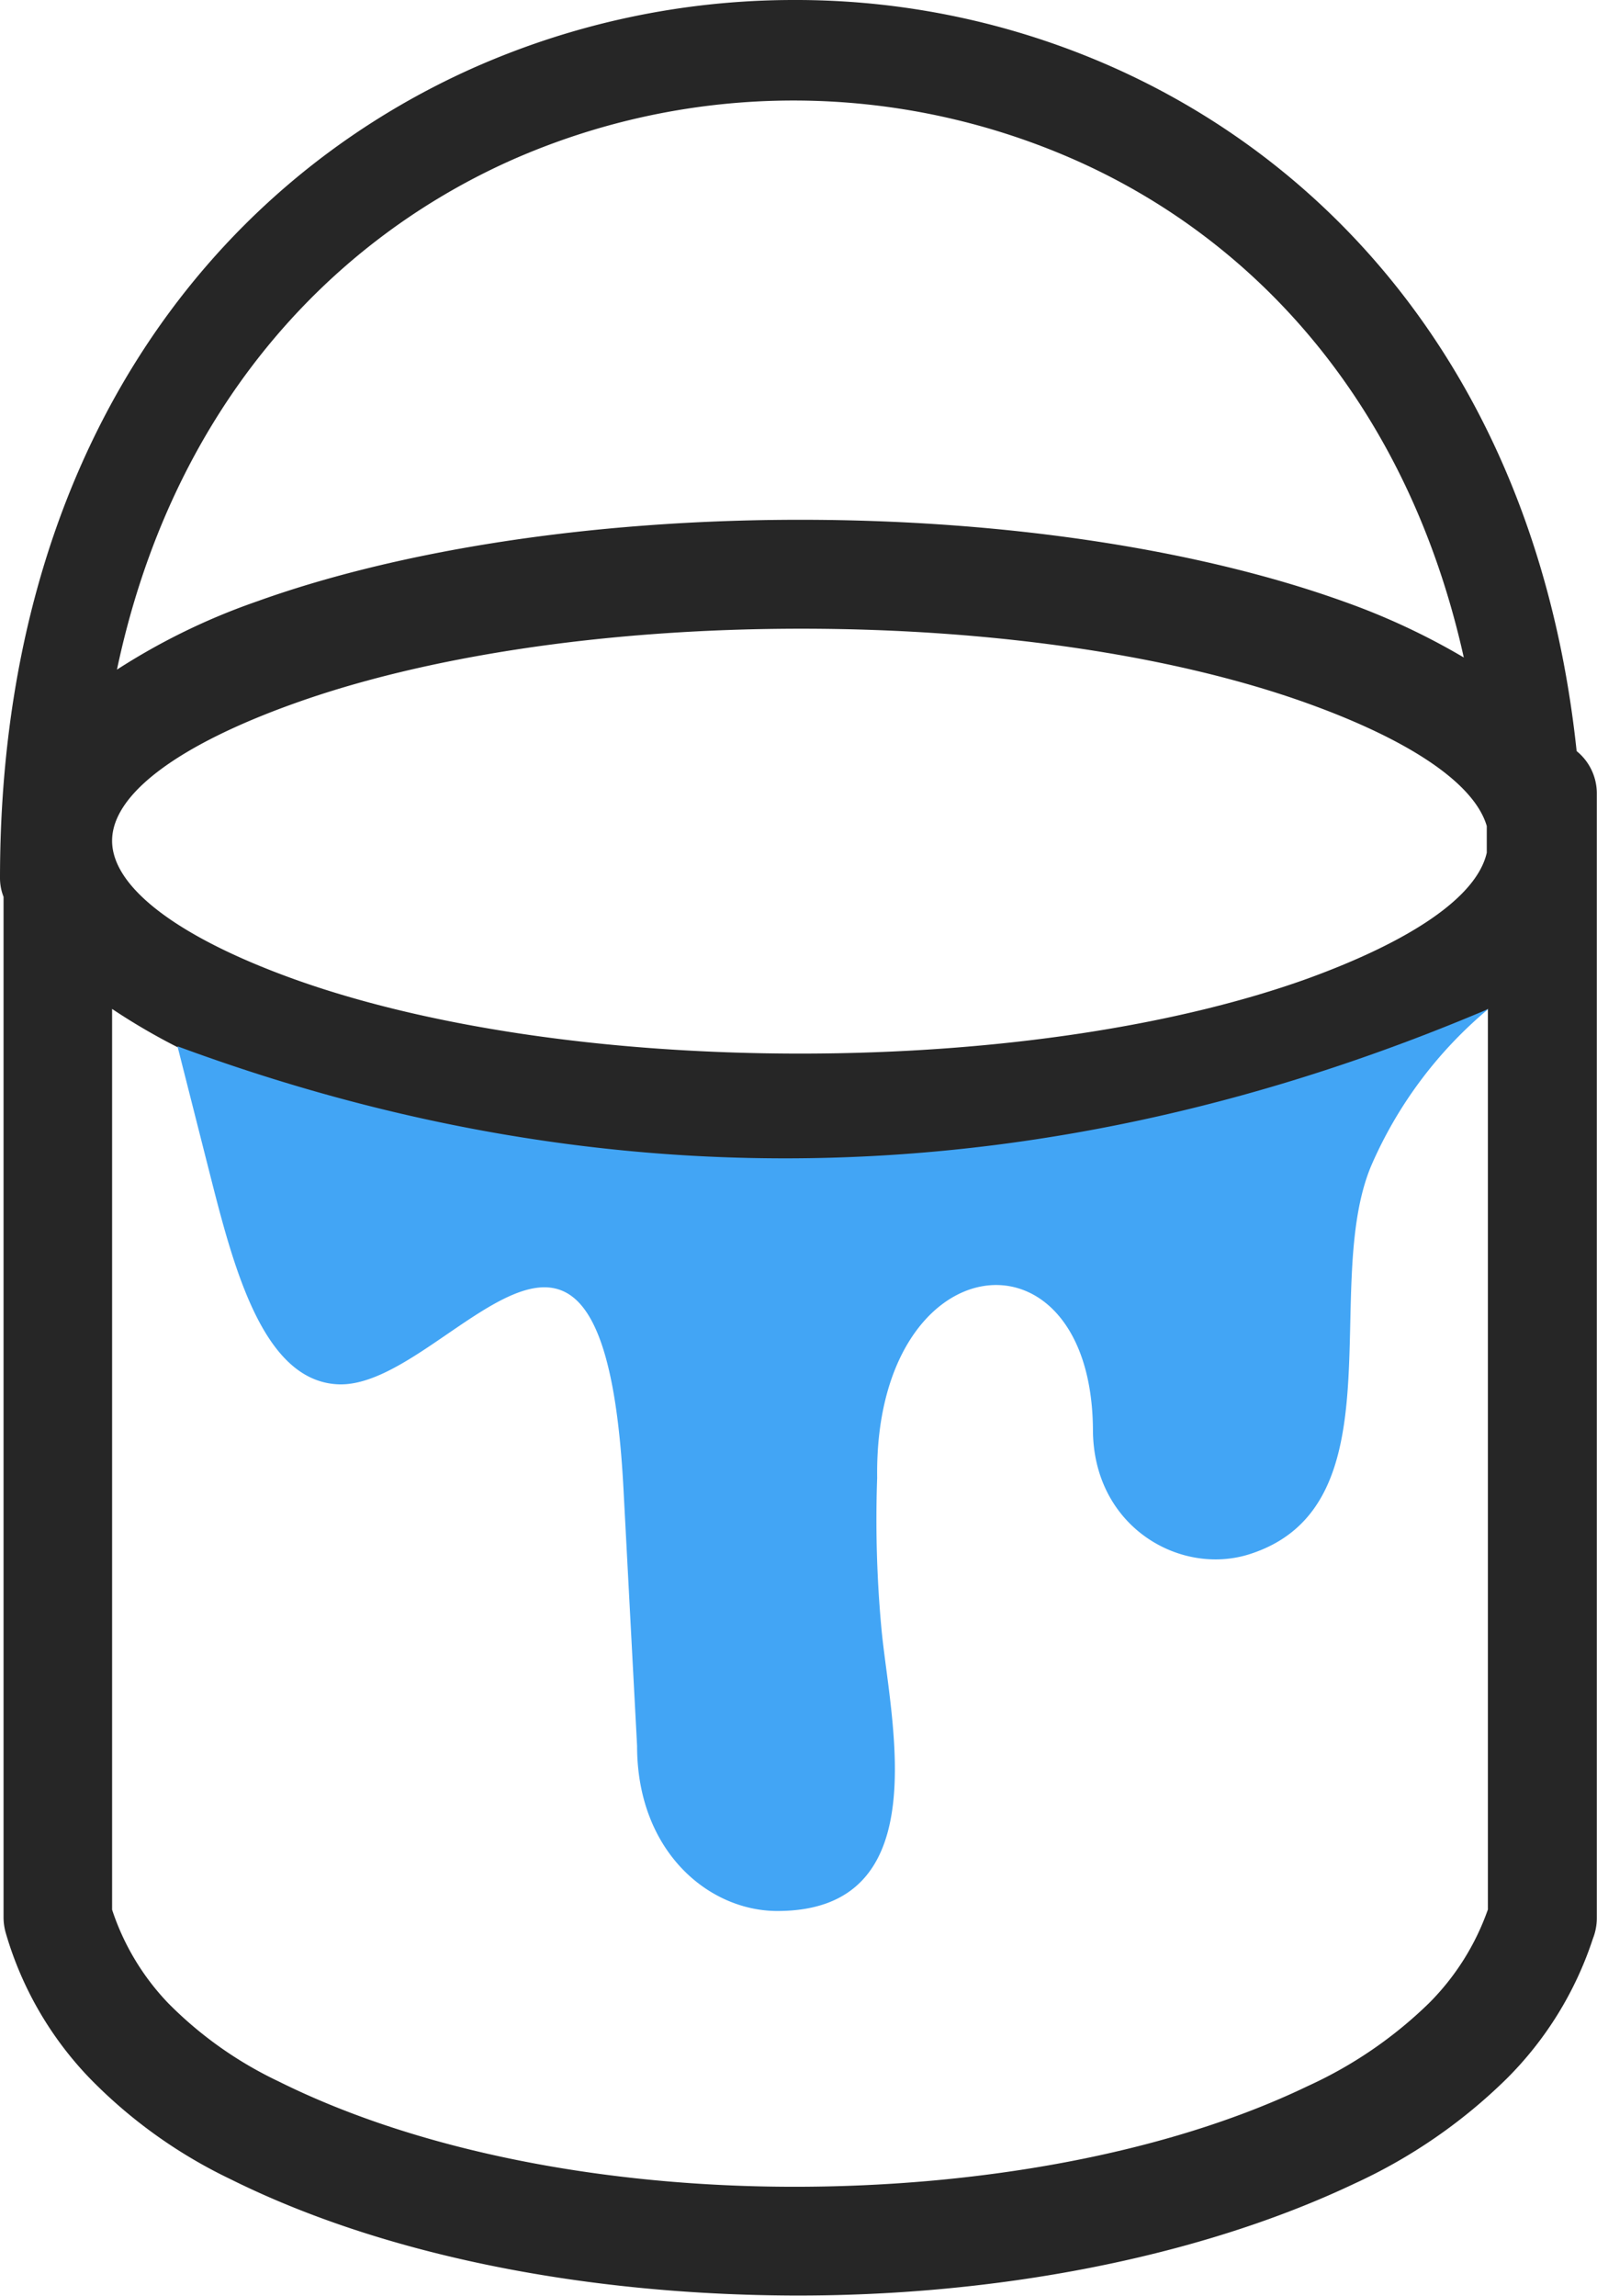 <svg id="Layer_1" data-name="Layer 1" xmlns="http://www.w3.org/2000/svg" viewBox="0 0 85.48 122.88"><defs><style>.cls-1{fill:#262626;}.cls-2{fill:#42a5f5;fill-rule:evenodd;}</style></defs><title>painting-bucket</title><path class="cls-1" d="M84.39,40.2a2.91,2.91,0,0,1,1.08,2.26v2.18c0,.13,0,.26,0,.39s0,.26,0,.39v57.26a3,3,0,0,1-.21,1.08,18.88,18.88,0,0,1-4.61,7.49,28.63,28.63,0,0,1-8.13,5.61c-8.42,4-19.36,6.06-30.24,6s-21.66-2.1-29.95-6.23a26.45,26.45,0,0,1-7.52-5.39,18.71,18.71,0,0,1-4.5-7.78,3.08,3.08,0,0,1-.12-.89V48A2.75,2.75,0,0,1,0,47C0,24.54,11.06,10.07,25.19,3.7A42.25,42.25,0,0,1,42.48,0,41.78,41.78,0,0,1,59.75,3.68C72.32,9.35,82.41,21.51,84.39,40.2ZM6.26,35.84a34.84,34.84,0,0,1,7.49-3.65c7.5-2.7,17.79-4.37,29.08-4.37s21.57,1.67,29.08,4.37a36.77,36.77,0,0,1,6.44,3C75.38,21.83,67.4,13,57.74,8.65a37.29,37.29,0,0,0-30.54,0C17.31,13.13,9.14,22.2,6.26,35.84Zm73.32,9.83c0-.49,0-1,0-1.46-.68-2.32-4.22-4.63-9.58-6.56-6.88-2.48-16.46-4-27.12-4s-20.25,1.53-27.13,4C9.71,39.81,6,42.44,6,45s3.71,5.23,9.7,7.39c6.88,2.48,16.47,4,27.13,4s20.24-1.53,27.12-4c5.51-2,9.09-4.36,9.63-6.75ZM6,54v48.21a13.18,13.18,0,0,0,3,5,20.88,20.88,0,0,0,5.91,4.19c7.51,3.74,17.41,5.61,27.37,5.64S62.4,115.31,70,111.65a22.85,22.85,0,0,0,6.5-4.45,13.34,13.34,0,0,0,3.14-5V54a34.64,34.64,0,0,1-7.76,3.84c-7.51,2.7-17.79,4.37-29.08,4.37s-21.58-1.67-29.08-4.37A34,34,0,0,1,6,54Z"/><path class="cls-2" d="M79.67,54c-23.54,10-47,10.57-70.17,2l1.57,6.19c1.31,5.15,2.84,11.69,7,11.9,5.84.3,14.21-15,15.3,5.57l.73,13.79c0,5.63,3.82,8.83,7.51,8.83,8.56,0,6.06-10.09,5.58-15a63.23,63.23,0,0,1-.24-8.18c-.17-12.65,11.46-13.86,11.55-2.6,0,5.19,4.63,7.86,8.36,6.69,8.1-2.56,3.81-14.34,6.54-20.81A22.68,22.68,0,0,1,79.67,54Z"/></svg>